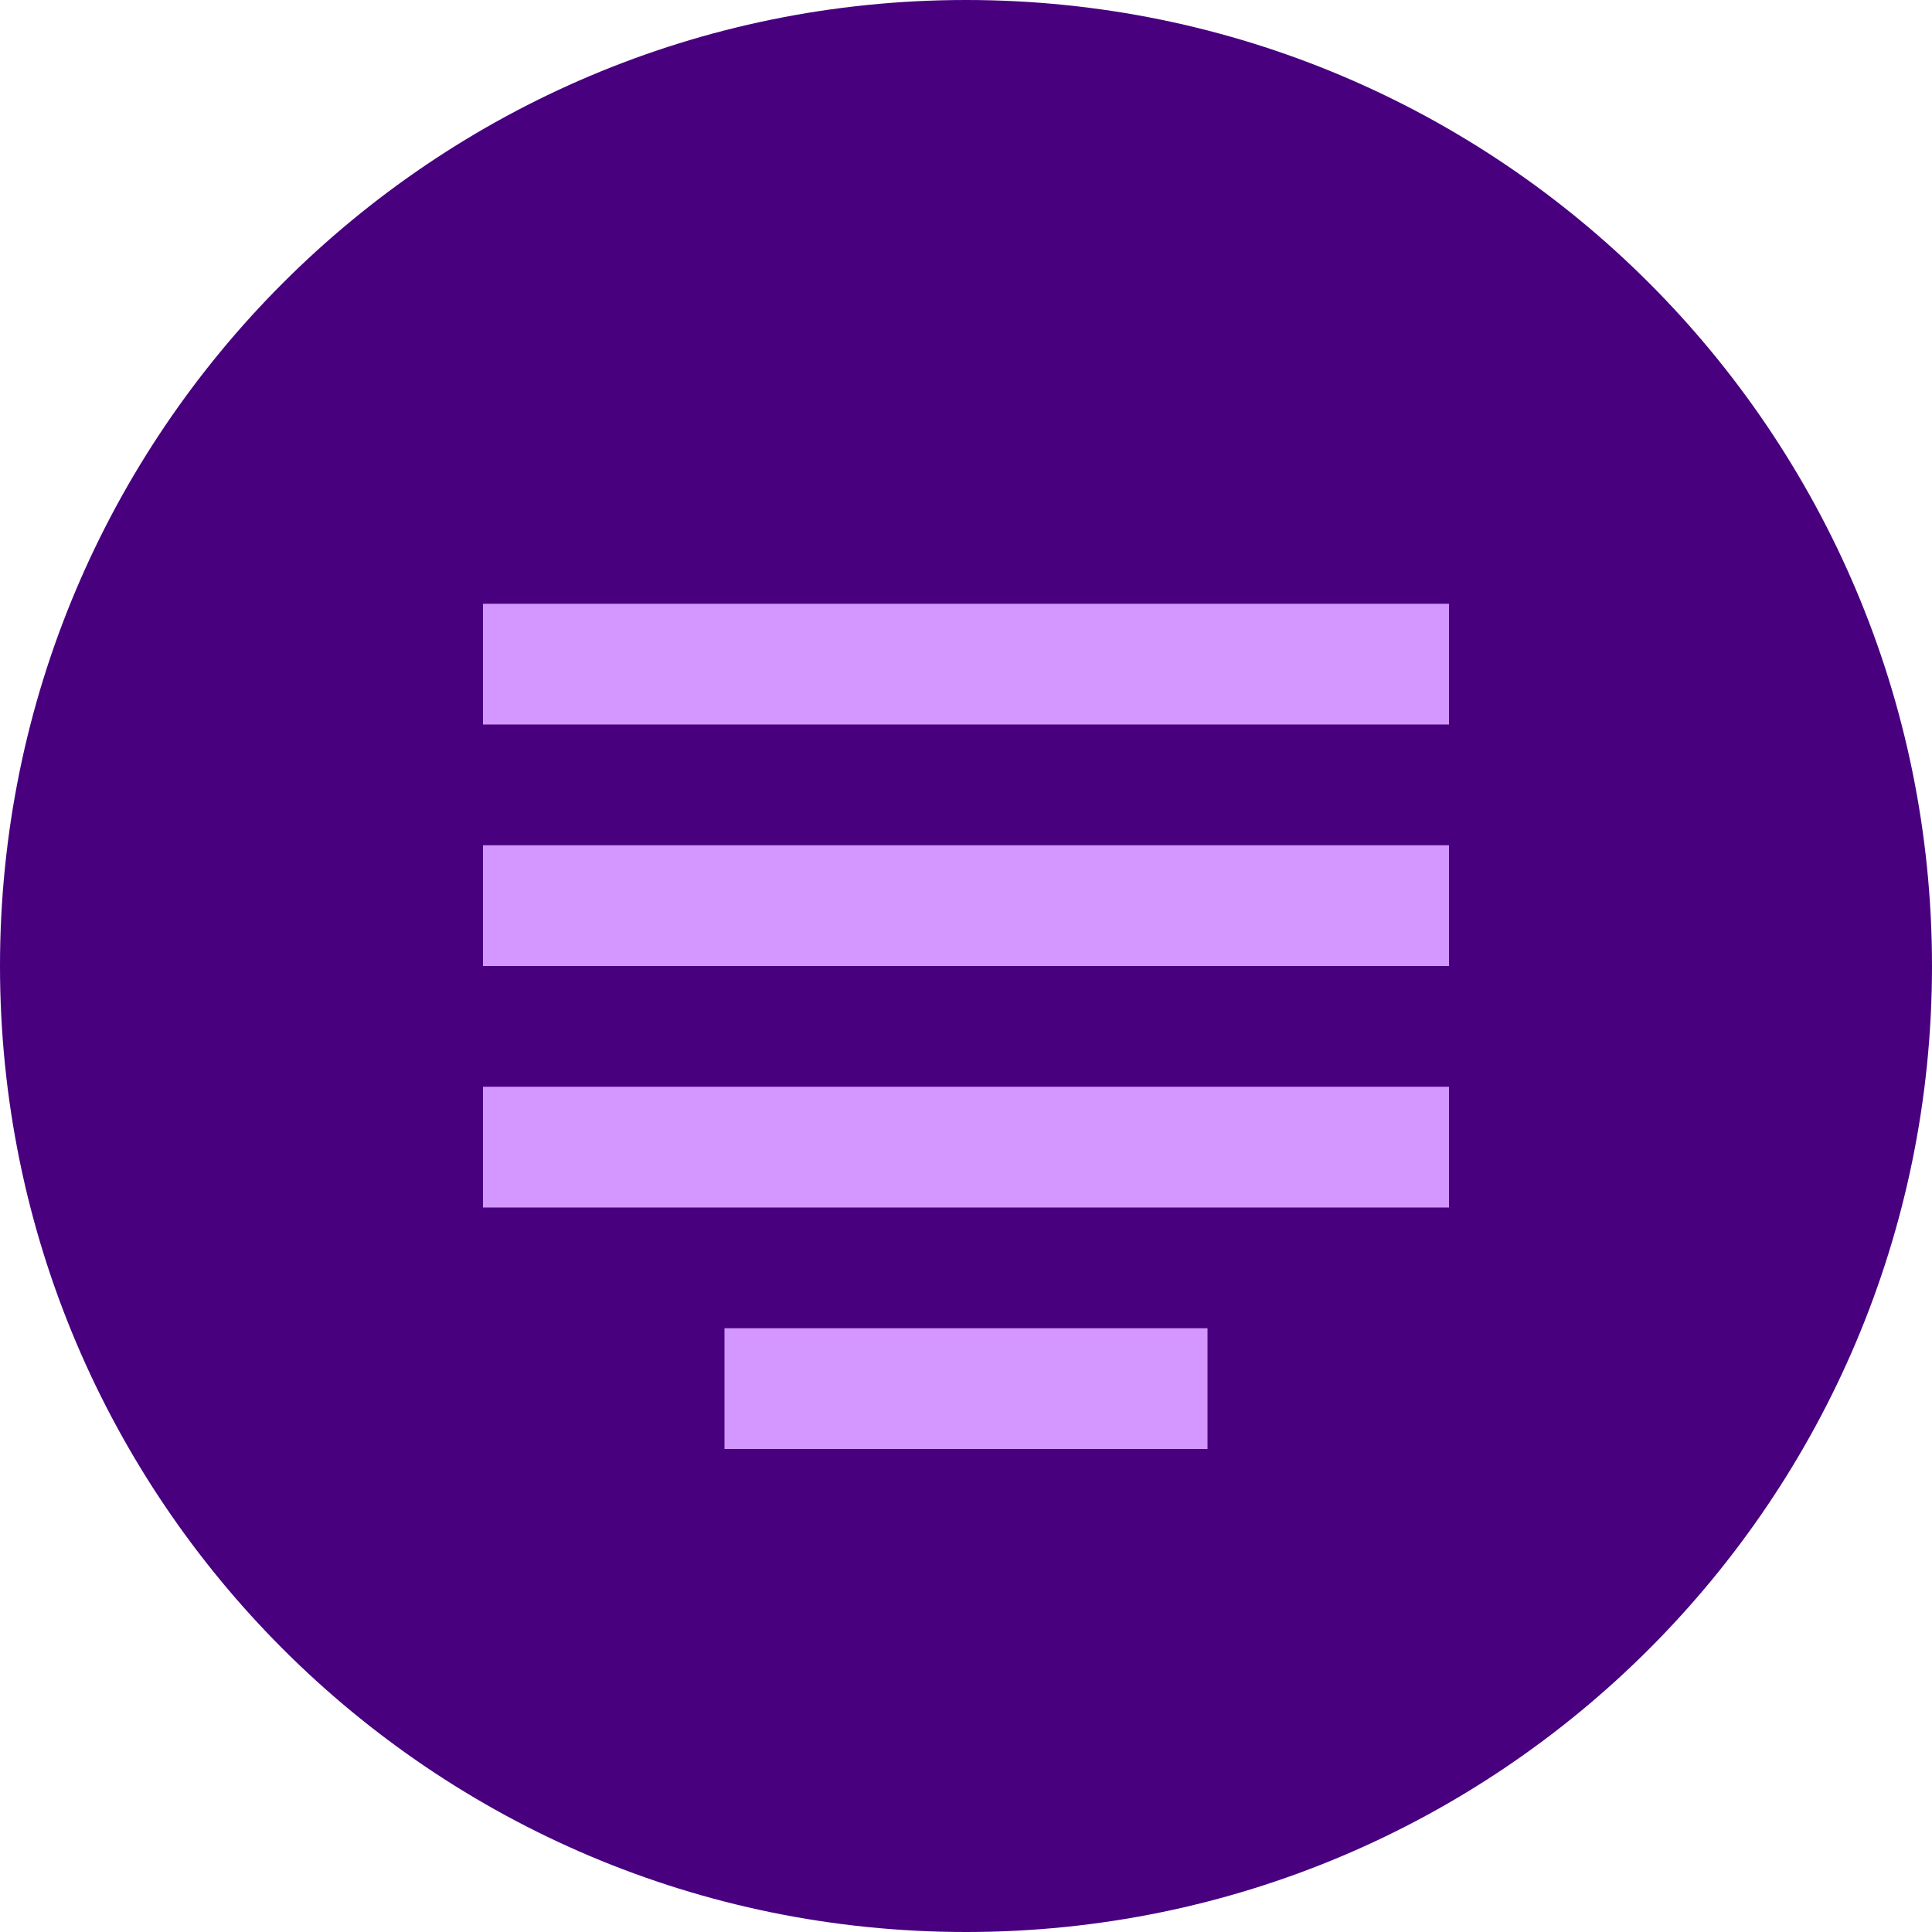 <?xml version="1.0" encoding="UTF-8" standalone="no"?>
<svg width="16px" height="16px" viewBox="0 0 16 16" version="1.1" xmlns="http://www.w3.org/2000/svg" xmlns:xlink="http://www.w3.org/1999/xlink" xmlns:sketch="http://www.bohemiancoding.com/sketch/ns">
    <title>direkt-company</title>
    <description>Created with Sketch (http://www.bohemiancoding.com/sketch)</description>
    <defs></defs>
    <g id="Page-1" stroke="none" stroke-width="1" fill="none" fill-rule="evenodd" sketch:type="MSPage">
        <g id="Light" sketch:type="MSLayerGroup" transform="translate(-183, -27)"></g>
        <g id="Oval-43-+-Rectangle-71-copy" sketch:type="MSLayerGroup">
            <path d="M8,16 C12.418,16 16,12.418 16,8 C16,3.582 12.418,0 8,0 C3.582,0 0,3.582 0,8 C0,12.418 3.582,16 8,16 Z" id="Oval-43" fill="#48007F" sketch:type="MSShapeGroup"></path>
            <path d="M4,10 L12,10 L12,9 L4,9 L4,10 Z M6,12 L10,12 L10,11 L6,11 L6,12 Z M4,8 L12,8 L12,7 L4,7 L4,8 Z M4,6 L12,6 L12,5 L4,5 L4,6 Z" id="Fill-38-copy" fill="#D397FF" sketch:type="MSShapeGroup"></path>
        </g>
    </g>
</svg>